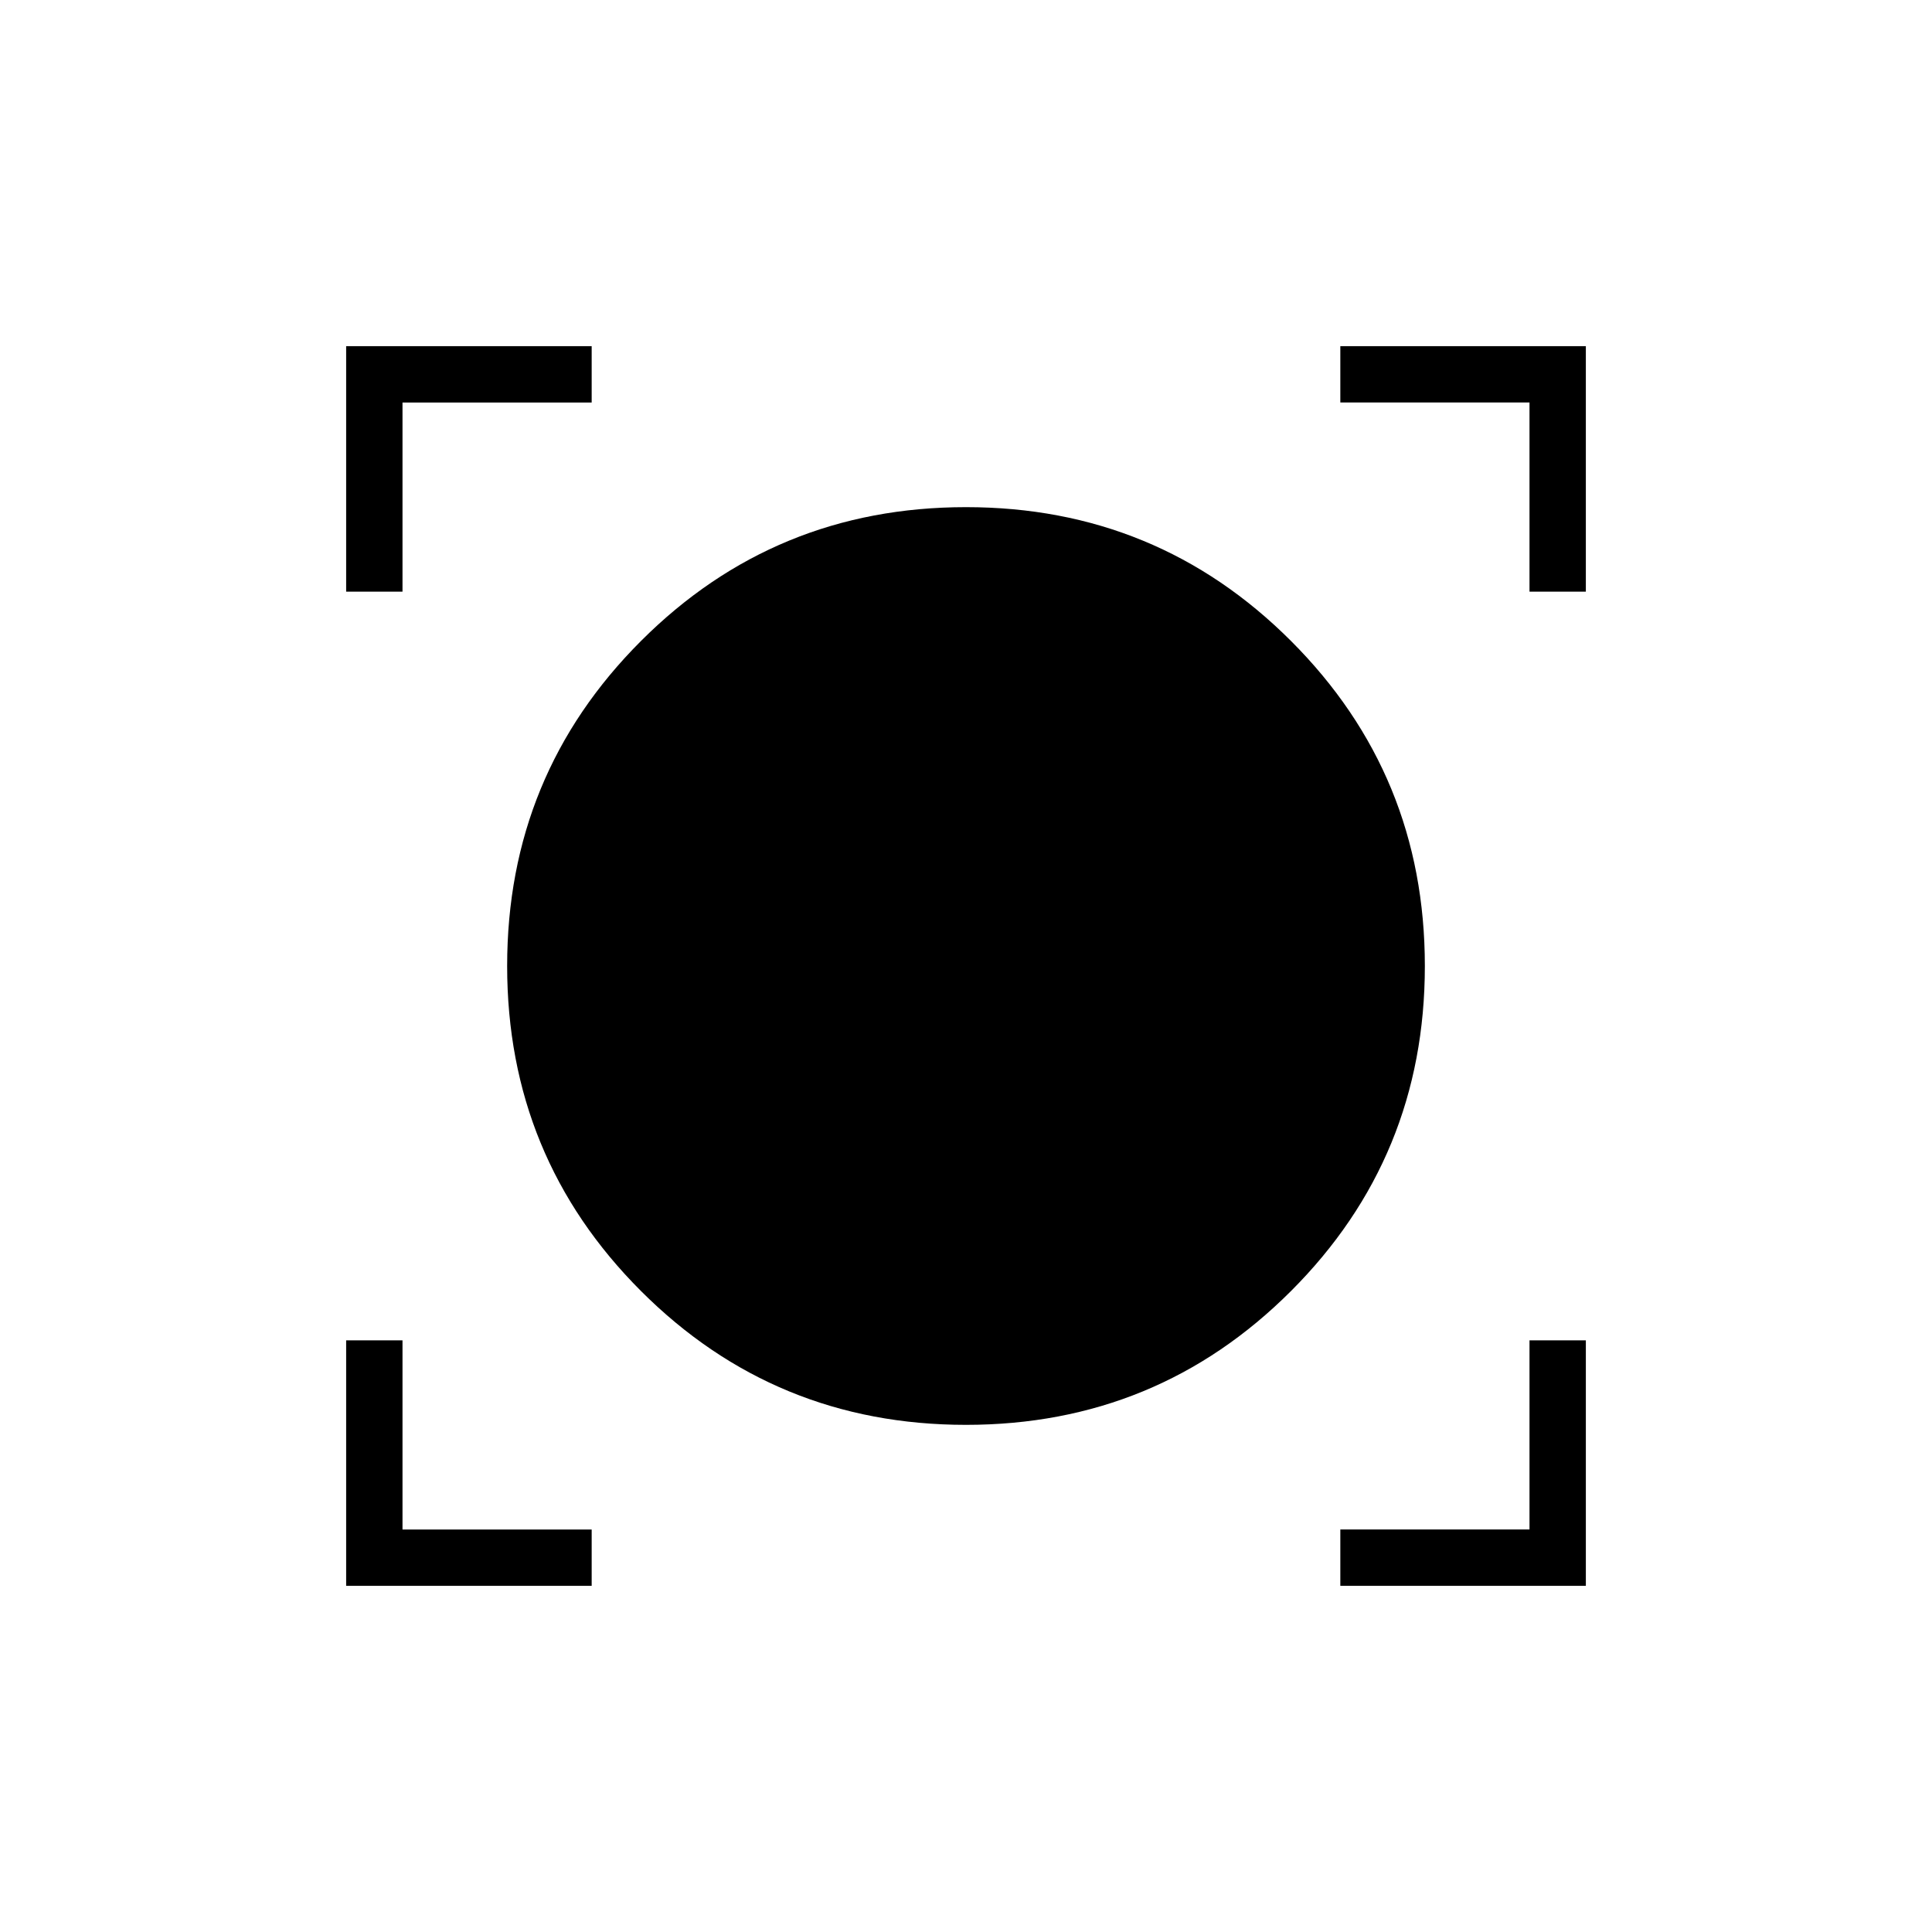<svg xmlns="http://www.w3.org/2000/svg" height="24" viewBox="0 -960 960 960" width="24"><path d="M172-172v-122h28v94h94v28H172Zm494 0v-28h94v-94h28v122H666Zm-186-80q-95 0-161.5-66.5T252-480q0-95 66.5-161.5T480-708q95 0 161.5 66.5T708-480q0 95-66.5 161.5T480-252ZM172-666v-122h122v28h-94v94h-28Zm588 0v-94h-94v-28h122v122h-28Z"/></svg>